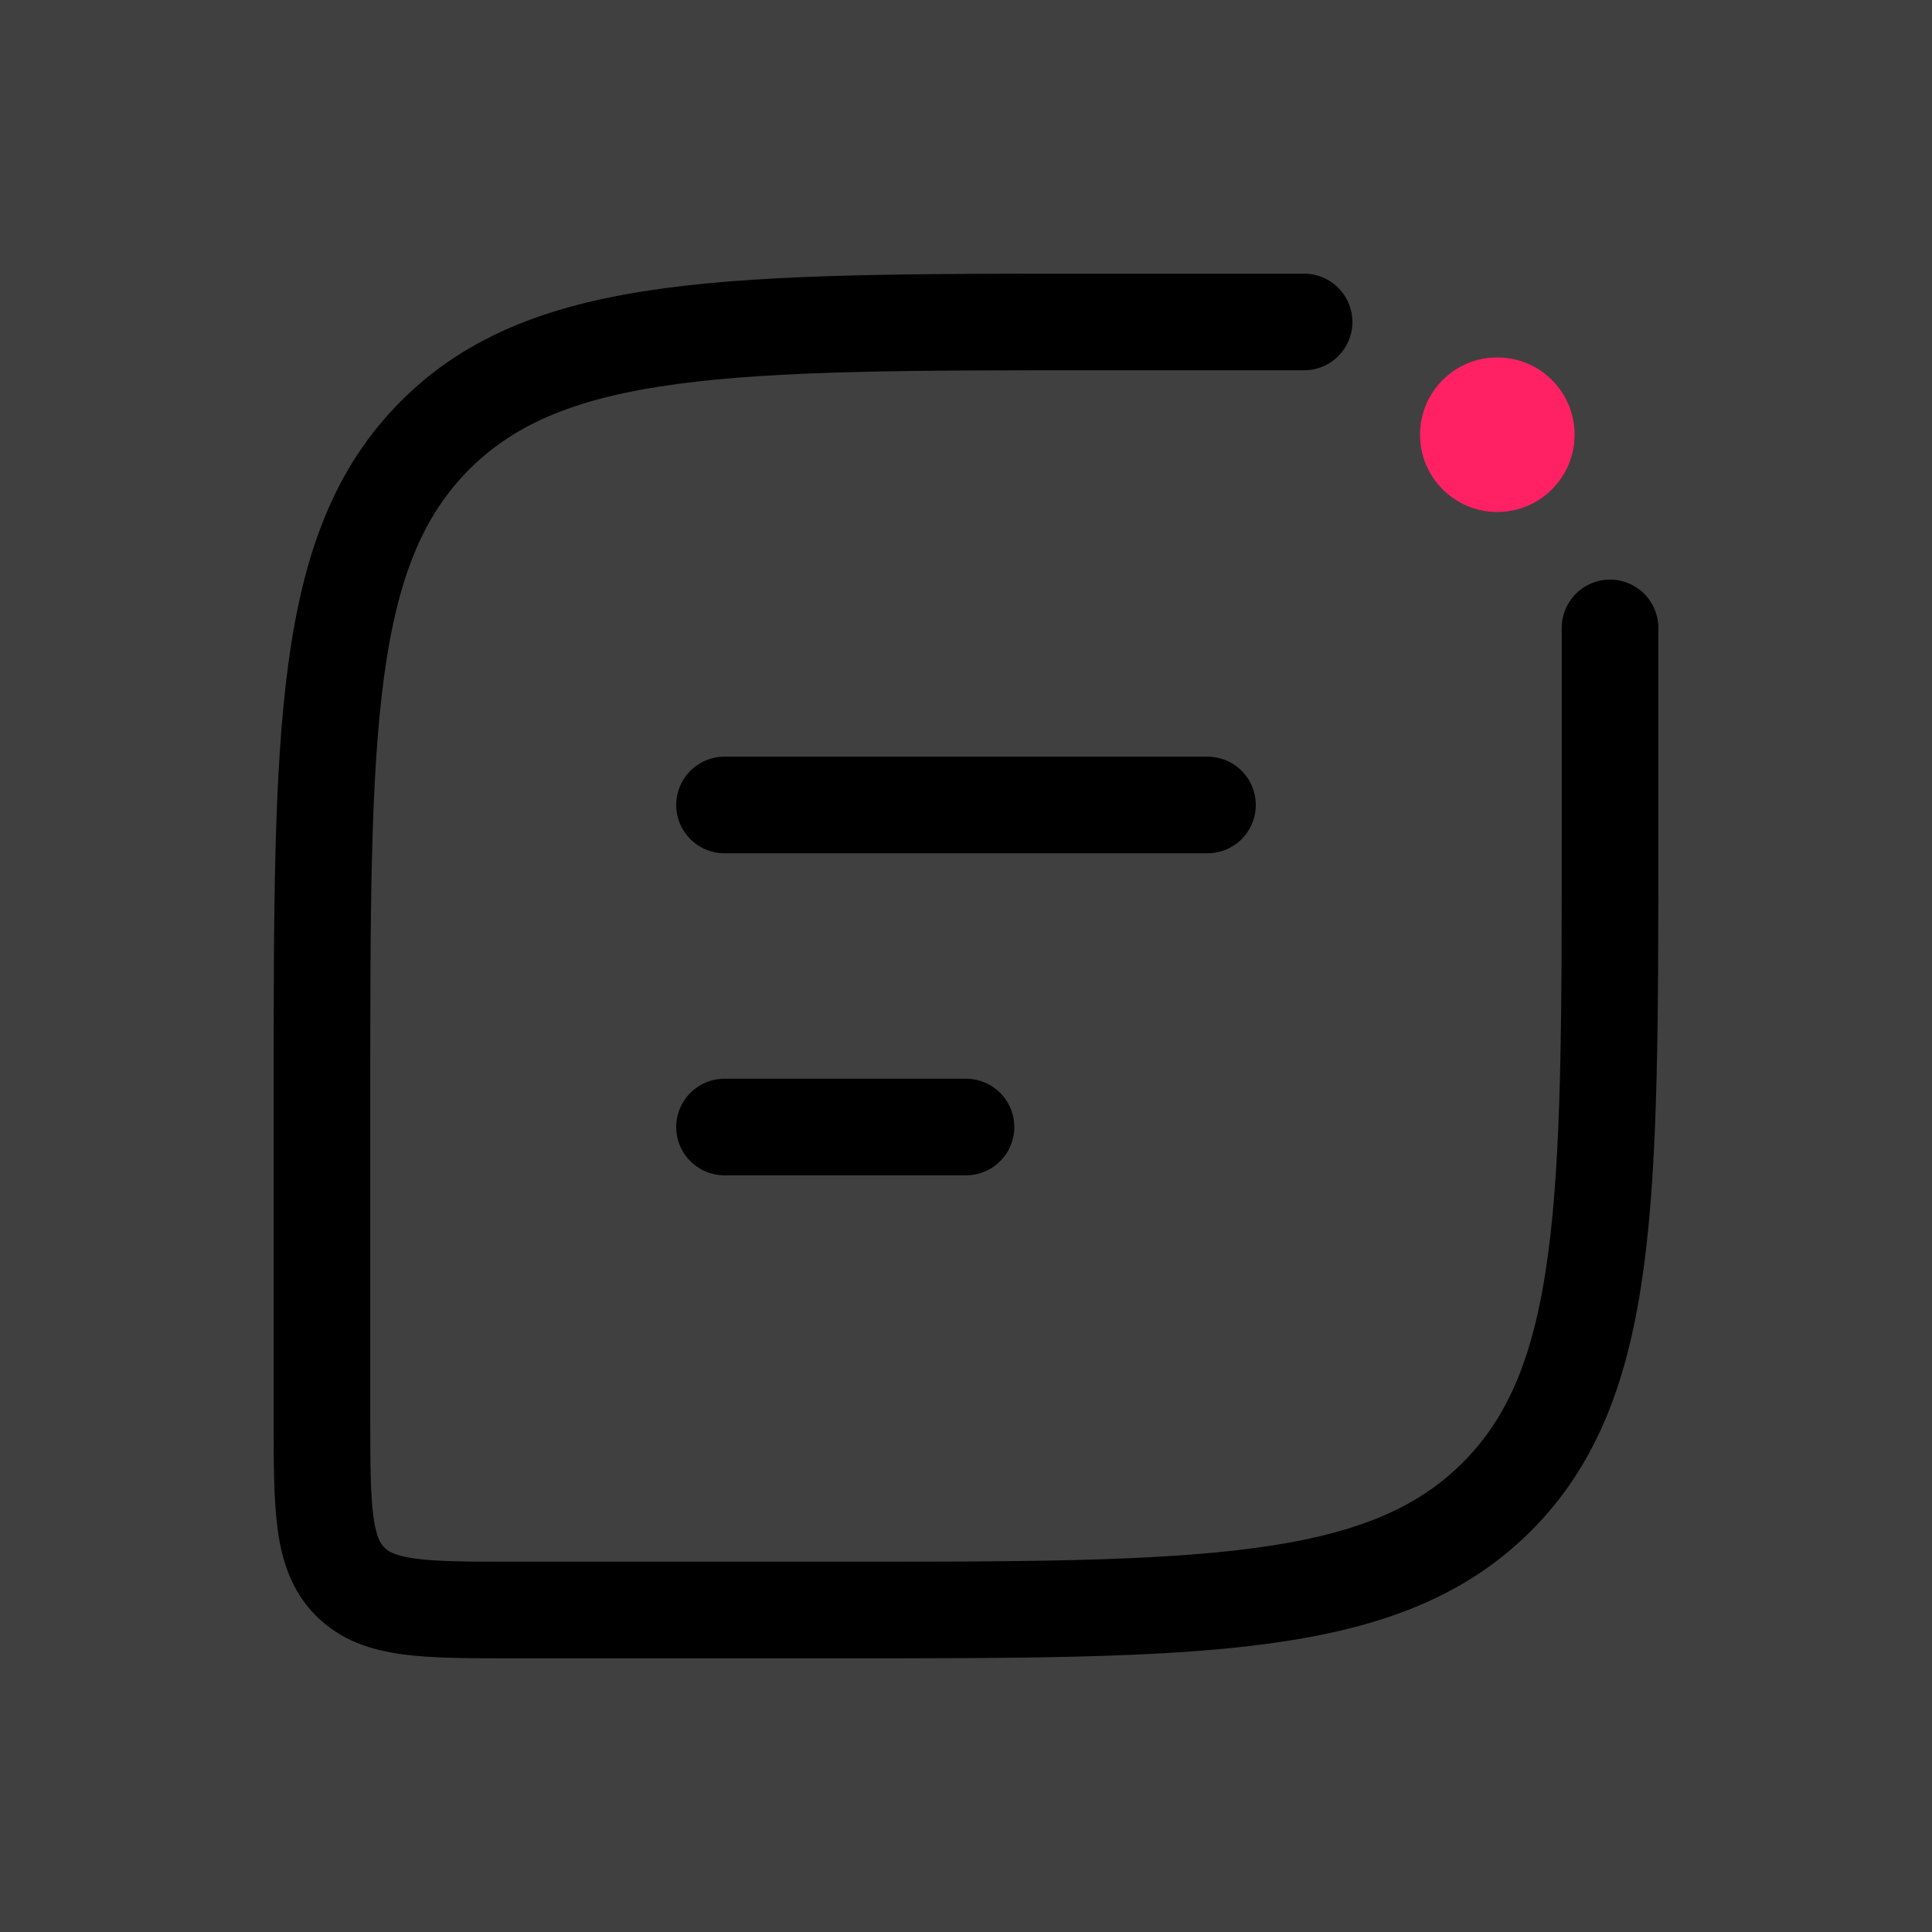 <svg width="20" height="20" viewBox="0 0 20 20" fill="none" xmlns="http://www.w3.org/2000/svg">
<rect width="20" height="20" fill="#1E1E1E"/>
<g id="&#234;&#176;&#128;&#236;&#157;&#180;&#235;&#147;&#156;_&#236;&#138;&#164;&#237;&#131;&#128;&#236;&#157;&#188;">
<path d="M-1566 -949C-1566 -950.104 -1565.1 -951 -1564 -951H8964C8965.1 -951 8966 -950.105 8966 -949V4956C8966 4957.1 8965.1 4958 8964 4958H-1564C-1565.1 4958 -1566 4957.1 -1566 4956V-949Z" fill="#404040"/>
<g id="icon_&#236;&#138;&#164;&#237;&#131;&#128;&#236;&#157;&#188;_&#236;&#187;&#180;&#237;&#143;&#172;&#235;&#132;&#140;&#237;&#138;&#184;(&#236;&#155;&#144;&#235;&#179;&#184;)">
<g id="icon">
<g id="@Body/icon/20px">
<g id="icon/20px/Chat_S">
<path id="Rectangle 2" d="M13.5 3.333H11.333C7.562 3.333 5.676 3.333 4.505 4.505C3.333 5.676 3.333 7.562 3.333 11.333V14.667C3.333 15.61 3.333 16.081 3.626 16.374C3.919 16.667 4.39 16.667 5.333 16.667H8.667C12.438 16.667 14.323 16.667 15.495 15.495C16.667 14.323 16.667 12.438 16.667 8.667V6.5" stroke="currentColor" stroke-linecap="round"/>
<path id="Ellipse 516" d="M16.3 4.5C16.3 4.942 15.942 5.3 15.5 5.3C15.058 5.3 14.7 4.942 14.7 4.5C14.7 4.058 15.058 3.7 15.5 3.7C15.942 3.7 16.3 4.058 16.3 4.5Z" fill="#FF2164"/>
<path id="Vector 7" d="M7.5 8.333L12.5 8.333" stroke="currentColor" stroke-linecap="round" stroke-linejoin="round"/>
<path id="Vector 8" d="M7.5 11.667H10" stroke="currentColor" stroke-linecap="round" stroke-linejoin="round"/>
</g>
</g>
</g>
</g>
<path d="M-1564 -950H8964V-952H-1564V-950ZM8965 -949V4956H8967V-949H8965ZM8964 4957H-1564V4959H8964V4957ZM-1565 4956V-949H-1567V4956H-1565ZM-1564 4957C-1564.55 4957 -1565 4956.55 -1565 4956H-1567C-1567 4957.66 -1565.66 4959 -1564 4959V4957ZM8965 4956C8965 4956.55 8964.55 4957 8964 4957V4959C8965.66 4959 8967 4957.66 8967 4956H8965ZM8964 -950C8964.55 -950 8965 -949.552 8965 -949H8967C8967 -950.657 8965.66 -952 8964 -952V-950ZM-1564 -952C-1565.66 -952 -1567 -950.657 -1567 -949H-1565C-1565 -949.552 -1564.55 -950 -1564 -950V-952Z" fill="white" fill-opacity="0.1"/>
</g>
</svg>
